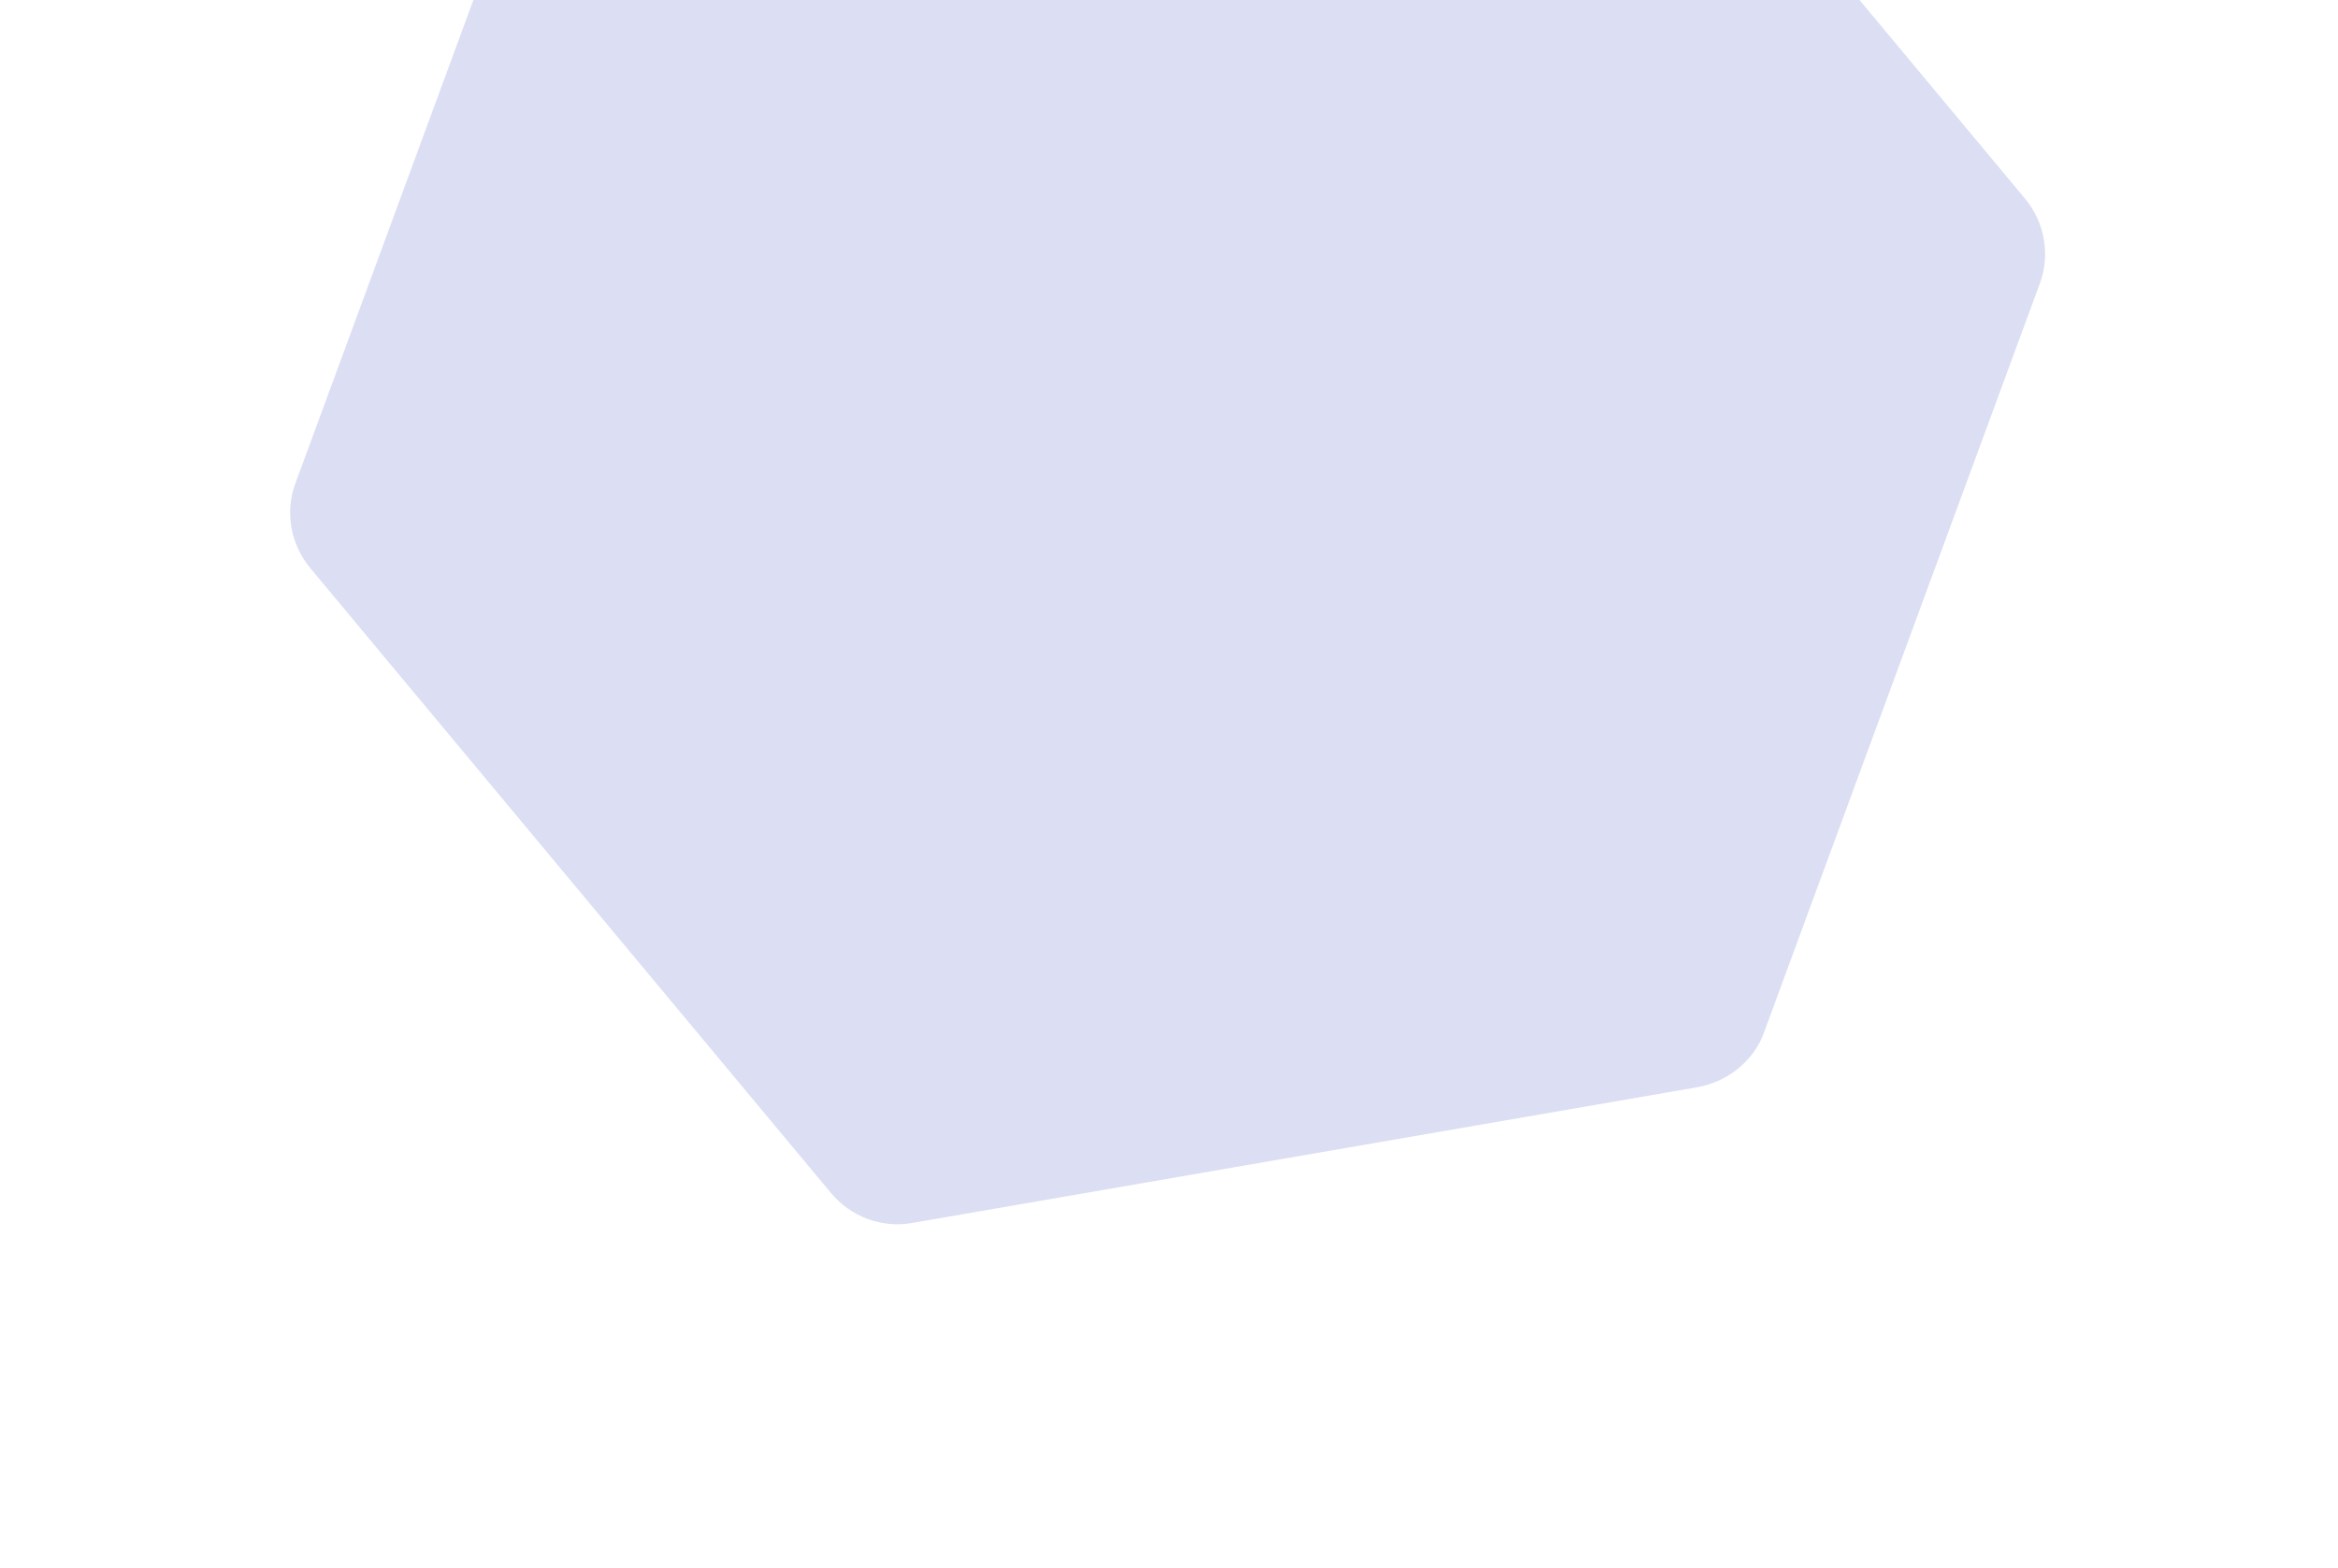 <svg width="717" height="481" viewBox="0 0 717 481" fill="none" xmlns="http://www.w3.org/2000/svg">
    <path opacity="0.2" d="M90.632 148.146L175.127 -81.337C178.264 -89.981 186.4 -96.76 195.468 -98.284L436.437 -139.947C445.675 -141.613 455.222 -138.08 461.295 -130.791L621.017 60.927C627.089 68.216 628.839 78.245 625.533 87.03L541.038 316.513C539.541 320.919 536.687 324.733 533.127 327.698C529.567 330.664 525.16 332.612 520.697 333.459L279.728 375.123C270.491 376.788 260.943 373.256 254.87 365.967L95.148 174.248C89.076 166.959 87.326 156.931 90.632 148.146Z" fill="#515DC6"/>
</svg>
